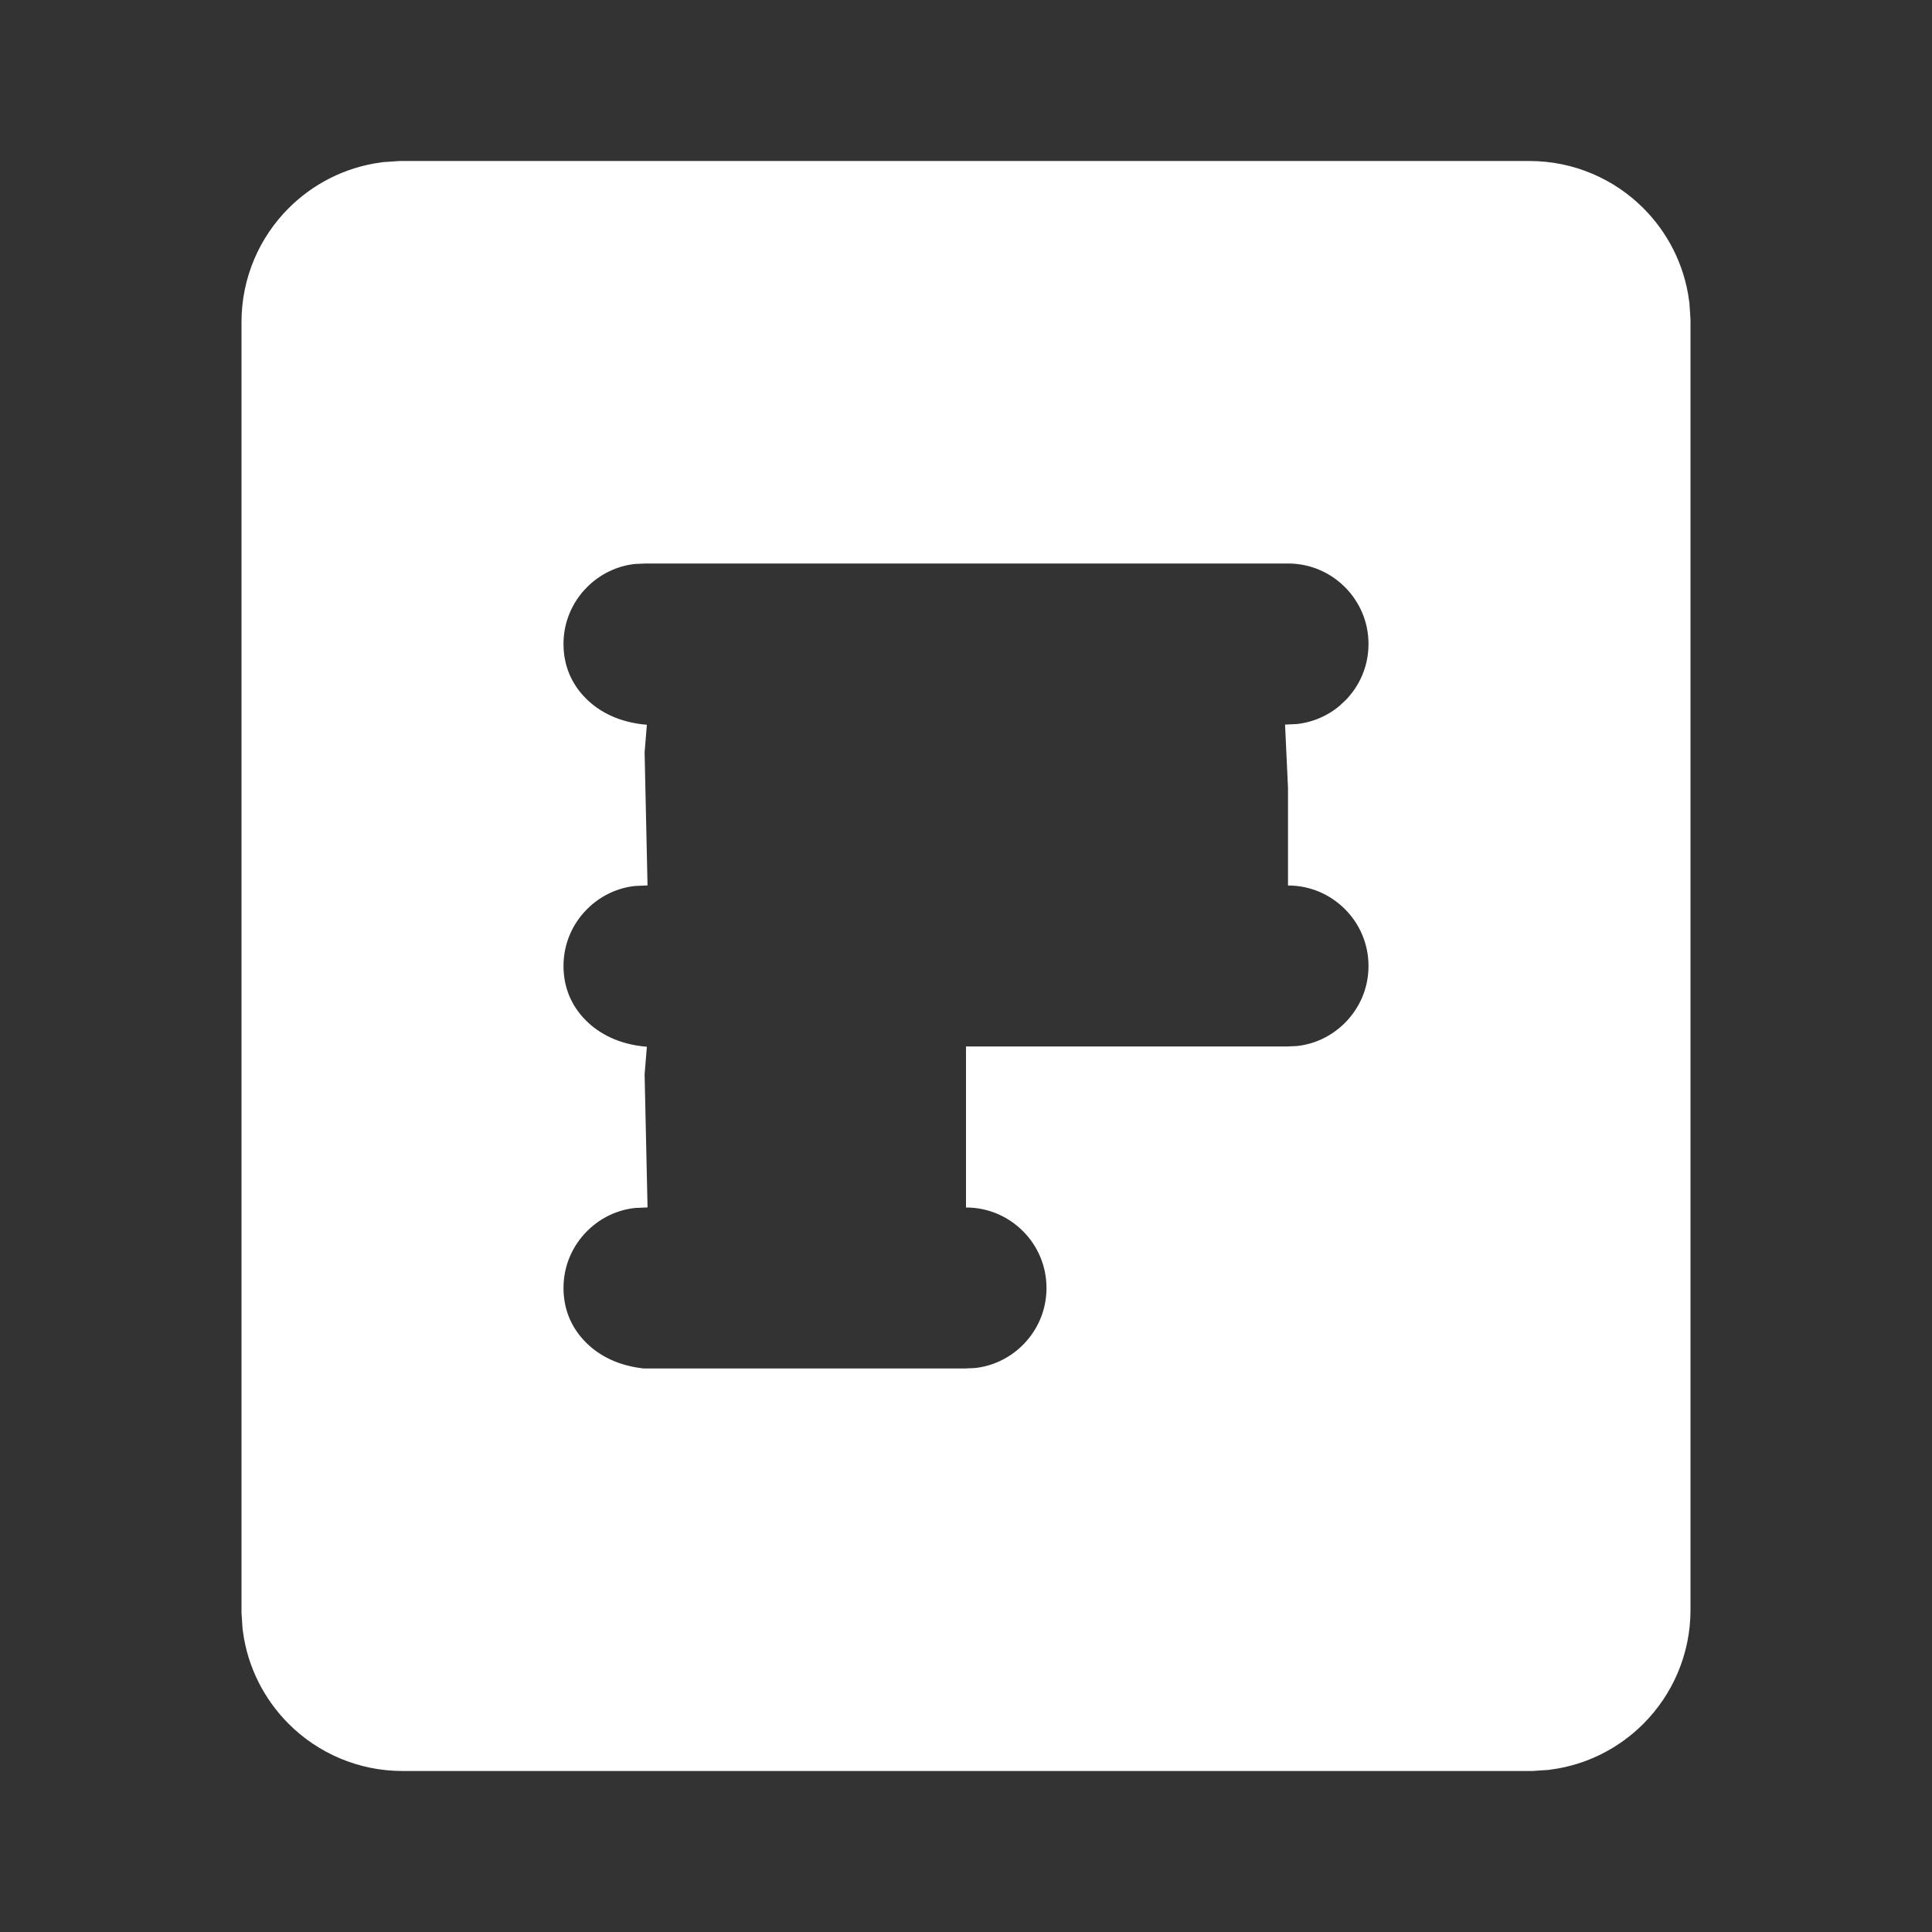 <?xml version="1.0" encoding="UTF-8"?>
<svg width="24px" height="24px" viewBox="0 0 24 24" version="1.1" xmlns="http://www.w3.org/2000/svg" xmlns:xlink="http://www.w3.org/1999/xlink">
    <rect x="0" y="0" width="24" height="24" fill="#333333" stroke="none"/>
    <title>404ED150-FA84-4B80-9DC6-E299E5DC9BD1</title>
    <g id="Component" stroke="none" stroke-width="1" fill="none" fill-rule="evenodd">
        <g id="icons" transform="translate(-367, -407)">
            <g id="Group-2" transform="translate(367, 407)">
                <rect id="Rectangle-Copy" opacity="0" x="0" y="0" width="24" height="24"></rect>
                <g id="Group" transform="translate(3, 2)" fill="#FFFFFF" stroke="#FFFFFF" stroke-width="2">
                    <path d="M16,1 C16.276,1 16.526,1.112 16.707,1.293 C16.858,1.444 16.961,1.642 16.991,1.864 L17,2 L17,18 C17,18.276 16.888,18.526 16.707,18.707 C16.556,18.858 16.358,18.961 16.136,18.991 L16,19 L2,19 C1.724,19 1.474,18.888 1.293,18.707 C1.142,18.556 1.039,18.358 1.009,18.136 L1,18 L1,2 C1,1.724 1.112,1.474 1.293,1.293 C1.444,1.142 1.642,1.039 1.864,1.009 L2,1 L16,1 Z M5,8 L4.818,8.008 C4.338,8.051 3.908,8.264 3.586,8.586 C3.224,8.948 3,9.448 3,10 C3,10.534 3.206,11.019 3.572,11.384 C3.9,11.713 4.368,11.952 4.954,12 L4.954,12 L5,12 L4.818,12.008 C4.338,12.051 3.908,12.264 3.586,12.586 C3.224,12.948 3,13.448 3,14 C3,14.534 3.206,15.019 3.572,15.384 C3.9,15.713 4.368,15.952 4.954,16 L4.954,16 L9,16 L9.182,15.992 C9.662,15.949 10.092,15.736 10.414,15.414 C10.776,15.052 11,14.552 11,14 C11,13.448 10.776,12.948 10.414,12.586 C10.052,12.224 9.552,12 9,12 L9,12 L13,12 L13.182,11.992 C13.662,11.949 14.092,11.736 14.414,11.414 C14.776,11.052 15,10.552 15,10 C15,9.448 14.776,8.948 14.414,8.586 C14.052,8.224 13.552,8 13,8 L13.01,8 L13.182,7.992 C13.602,7.954 13.984,7.786 14.289,7.53 L14.414,7.414 C14.776,7.052 15,6.552 15,6 C15,5.448 14.776,4.948 14.414,4.586 C14.052,4.224 13.552,4 13,4 L13,4 L13,4 L5,4 L4.818,4.008 C4.338,4.051 3.908,4.264 3.586,4.586 C3.224,4.948 3,5.448 3,6 C3,6.534 3.206,7.019 3.572,7.384 C3.9,7.713 4.368,7.952 4.954,8 L4.954,8 L5,8 Z" id="Combined-Shape"></path>
                </g>
            </g>
        </g>
    </g>
</svg>